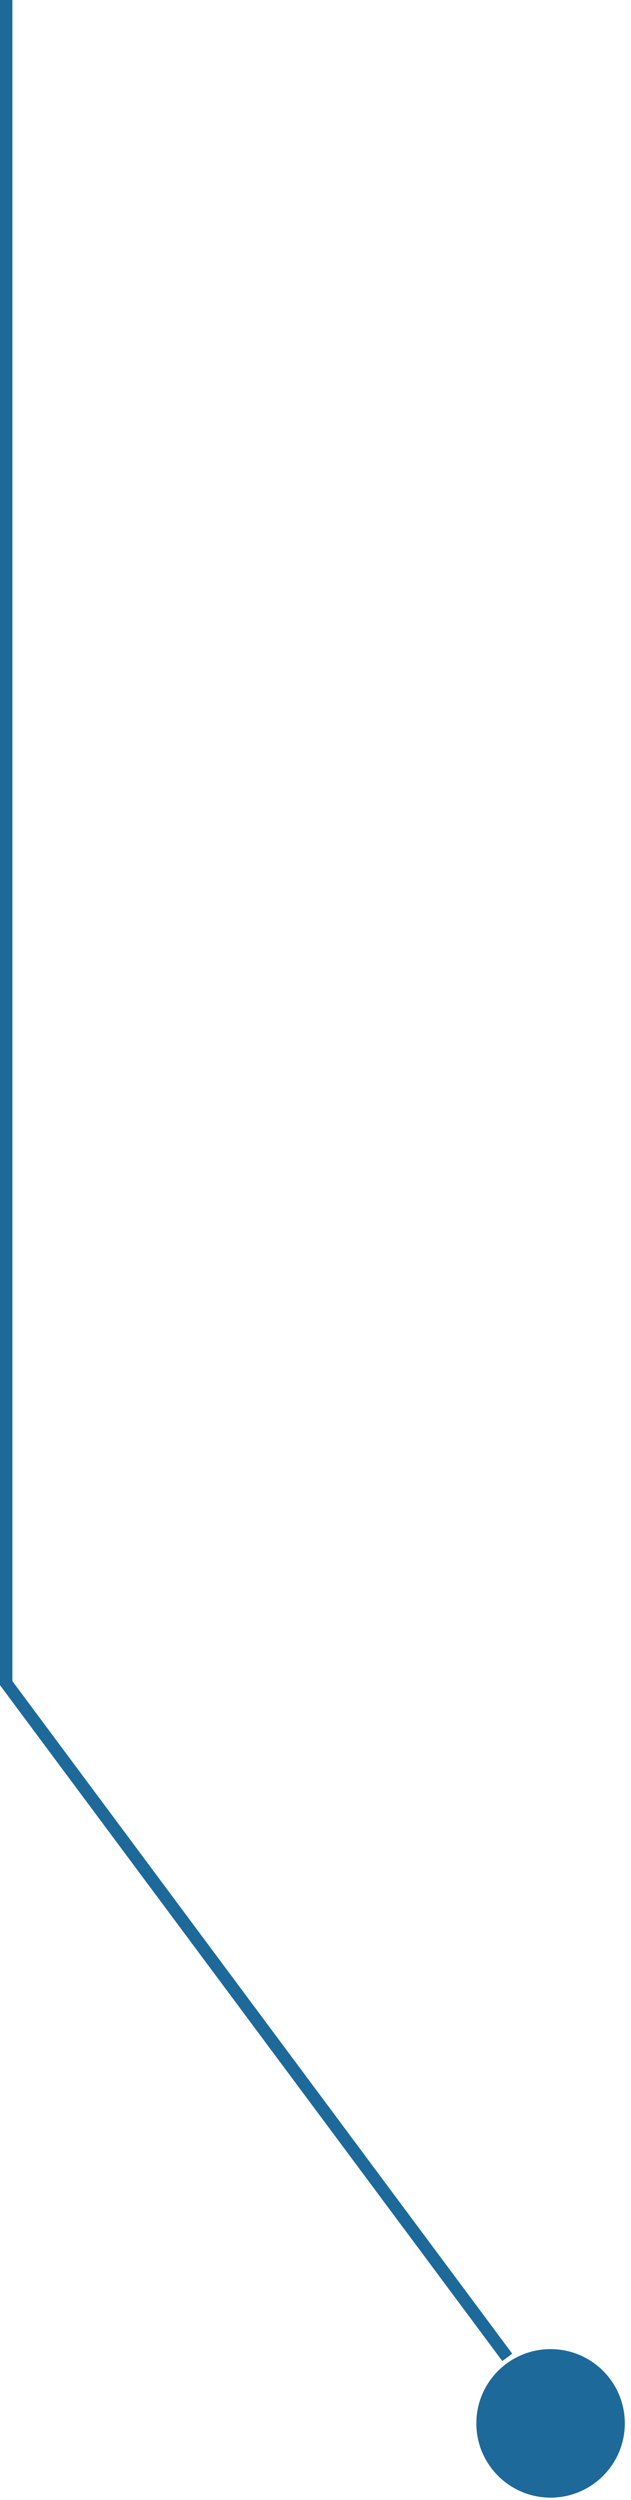 <svg width="51" height="202" viewBox="0 0 51 202" fill="none" xmlns="http://www.w3.org/2000/svg">
<path fill-rule="evenodd" clip-rule="evenodd" d="M0 0V136V136.165L0.099 136.298L40.599 190.775L41.401 190.178L1 135.835V0H0ZM44.5 201.81C47.814 201.81 50.5 199.123 50.5 195.81C50.5 192.496 47.814 189.81 44.5 189.81C41.186 189.81 38.5 192.496 38.5 195.81C38.5 199.123 41.186 201.81 44.5 201.81Z" fill="#1D699A"/>
</svg>
